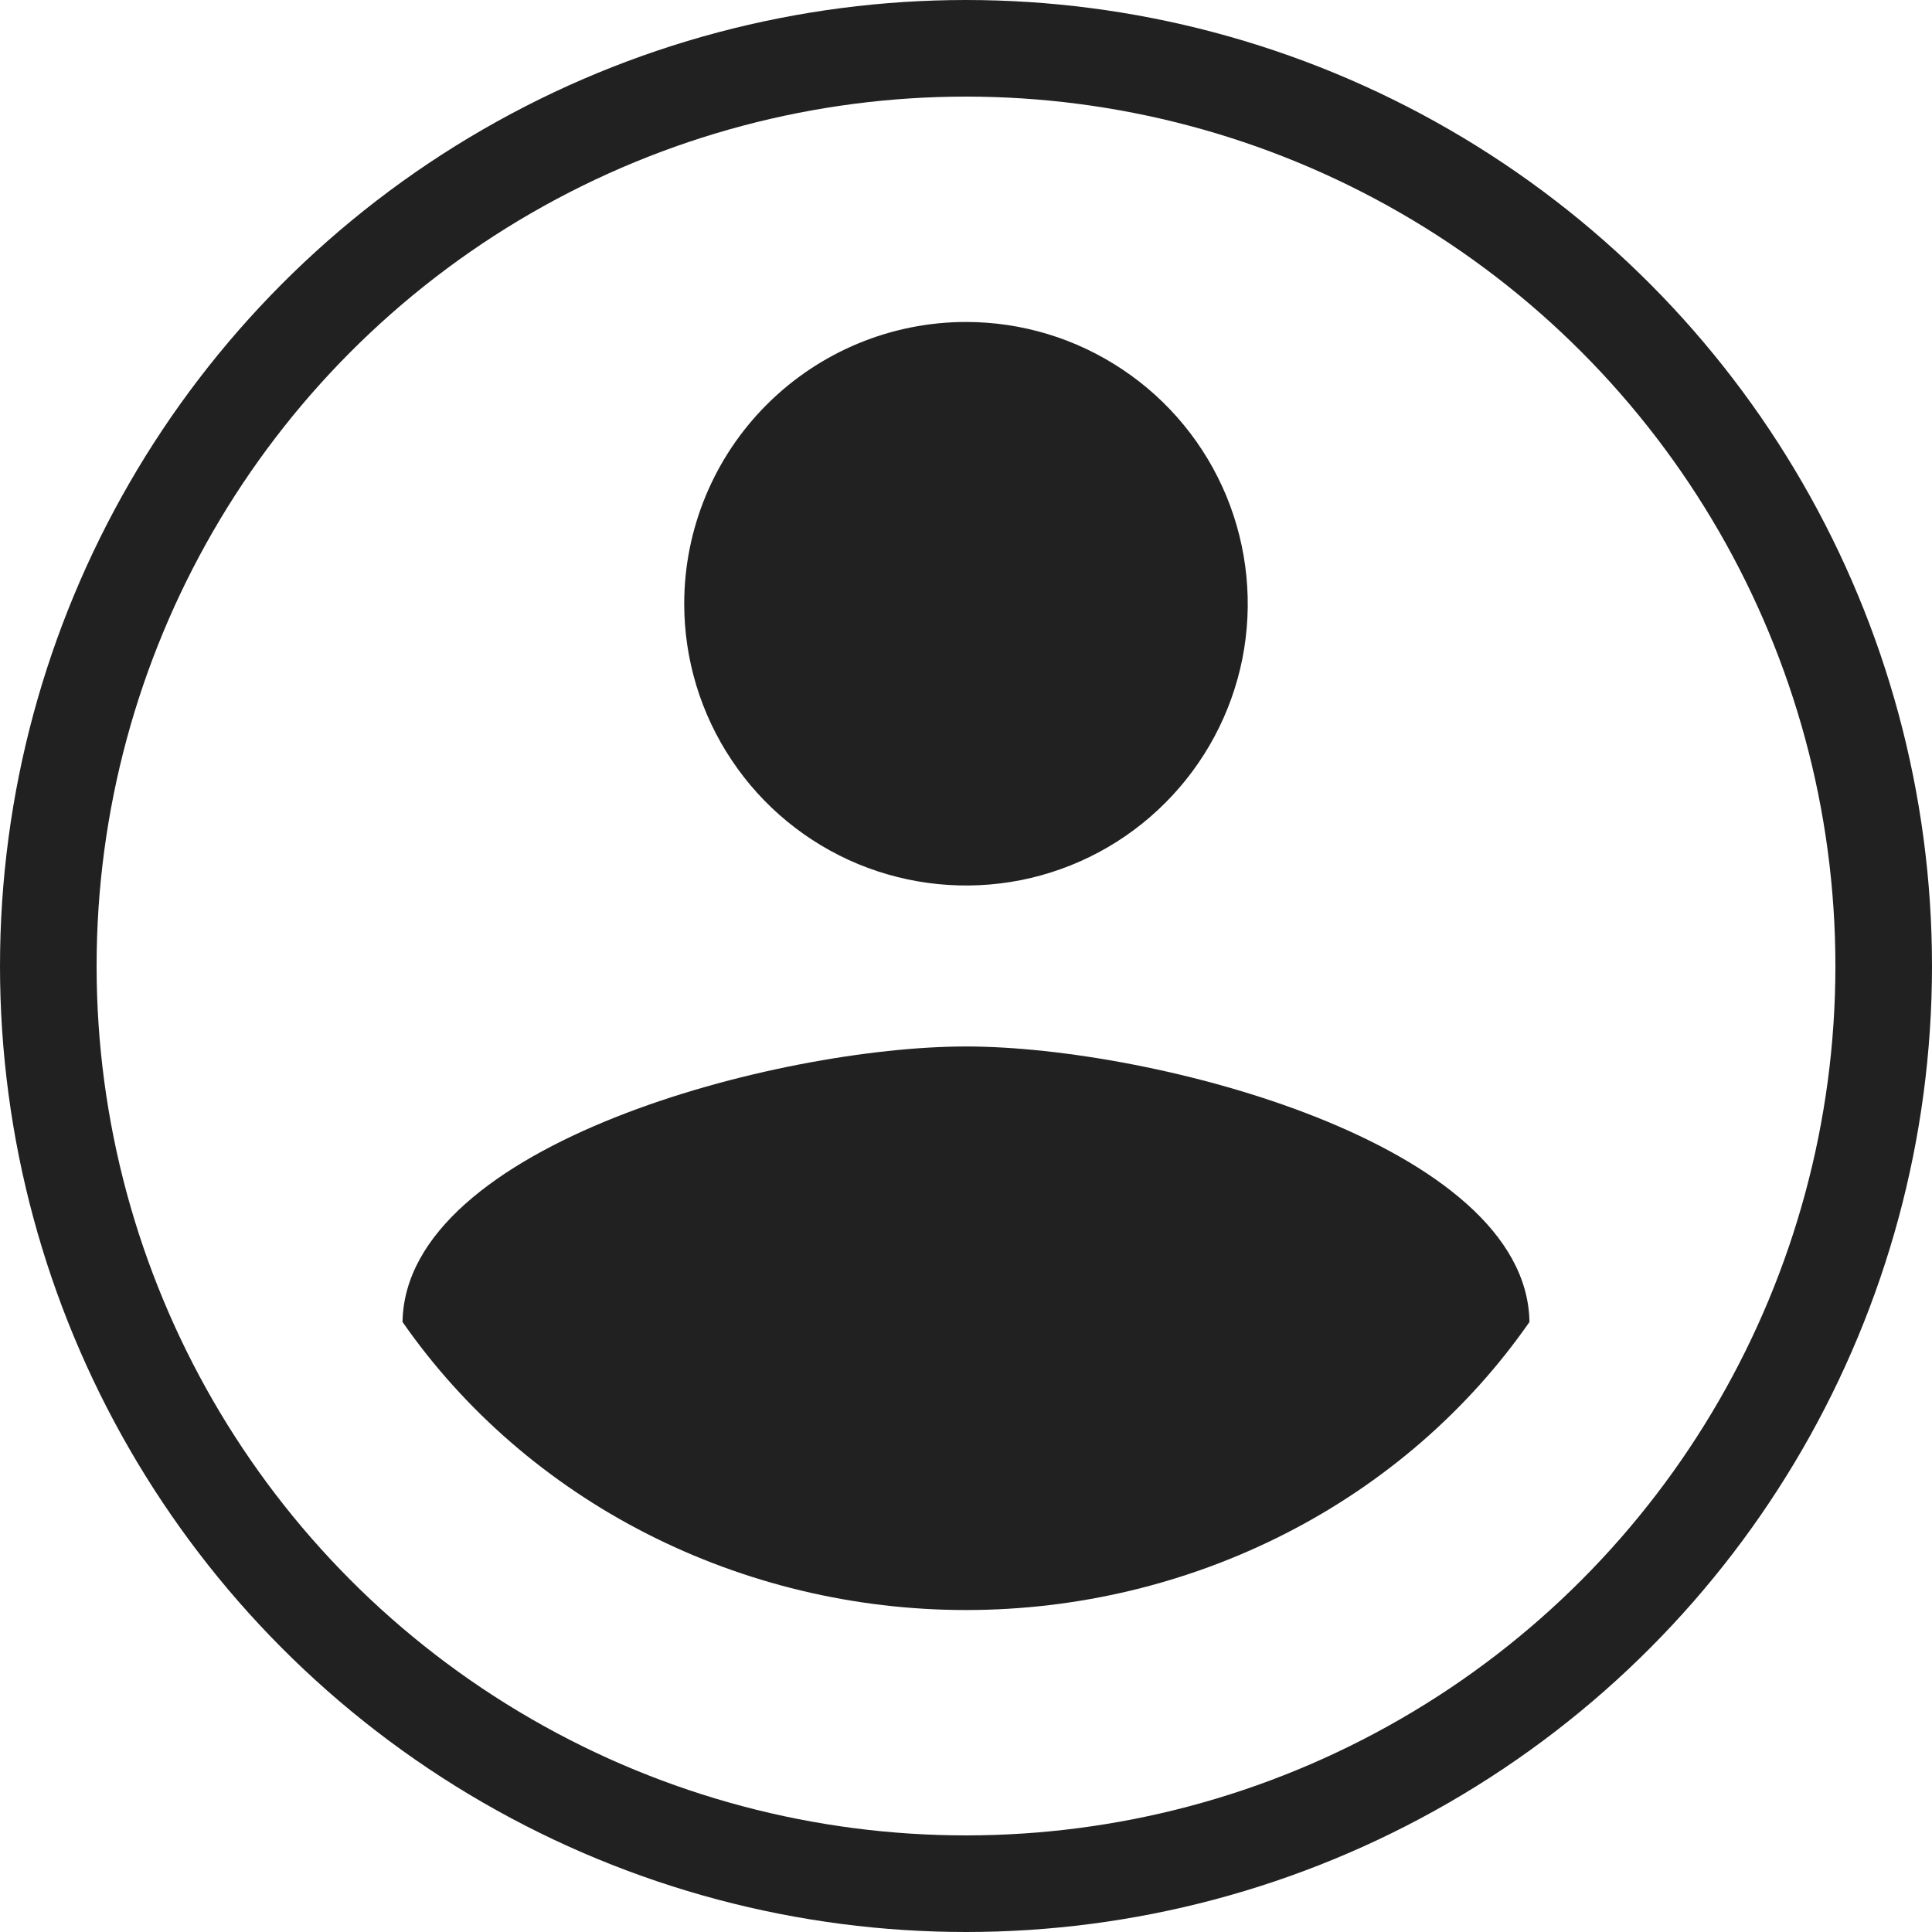 <svg width="20" height="20" viewBox="0 0 20 20" fill="none" xmlns="http://www.w3.org/2000/svg">
<circle cx="10" cy="10" r="9.5" stroke="black" stroke-opacity="0.87"/>
<path d="M10 3.333C10.577 3.333 11.141 3.504 11.62 3.825C12.1 4.145 12.474 4.601 12.695 5.134C12.915 5.667 12.973 6.253 12.861 6.819C12.748 7.385 12.47 7.904 12.062 8.312C11.655 8.72 11.135 8.998 10.569 9.111C10.003 9.223 9.417 9.165 8.884 8.945C8.351 8.724 7.895 8.35 7.575 7.87C7.254 7.391 7.083 6.827 7.083 6.25C7.083 5.476 7.391 4.734 7.938 4.188C8.485 3.641 9.227 3.333 10 3.333Z" fill="black" fill-opacity="0.87"/>
<path d="M6.69 15.874C7.708 16.394 8.845 16.667 10 16.667C11.155 16.667 12.292 16.394 13.31 15.874C14.328 15.354 15.195 14.602 15.833 13.685C15.804 11.842 11.944 10.833 10 10.833C8.056 10.833 4.196 11.842 4.167 13.685C4.805 14.602 5.672 15.354 6.69 15.874Z" fill="black" fill-opacity="0.87"/>
</svg>